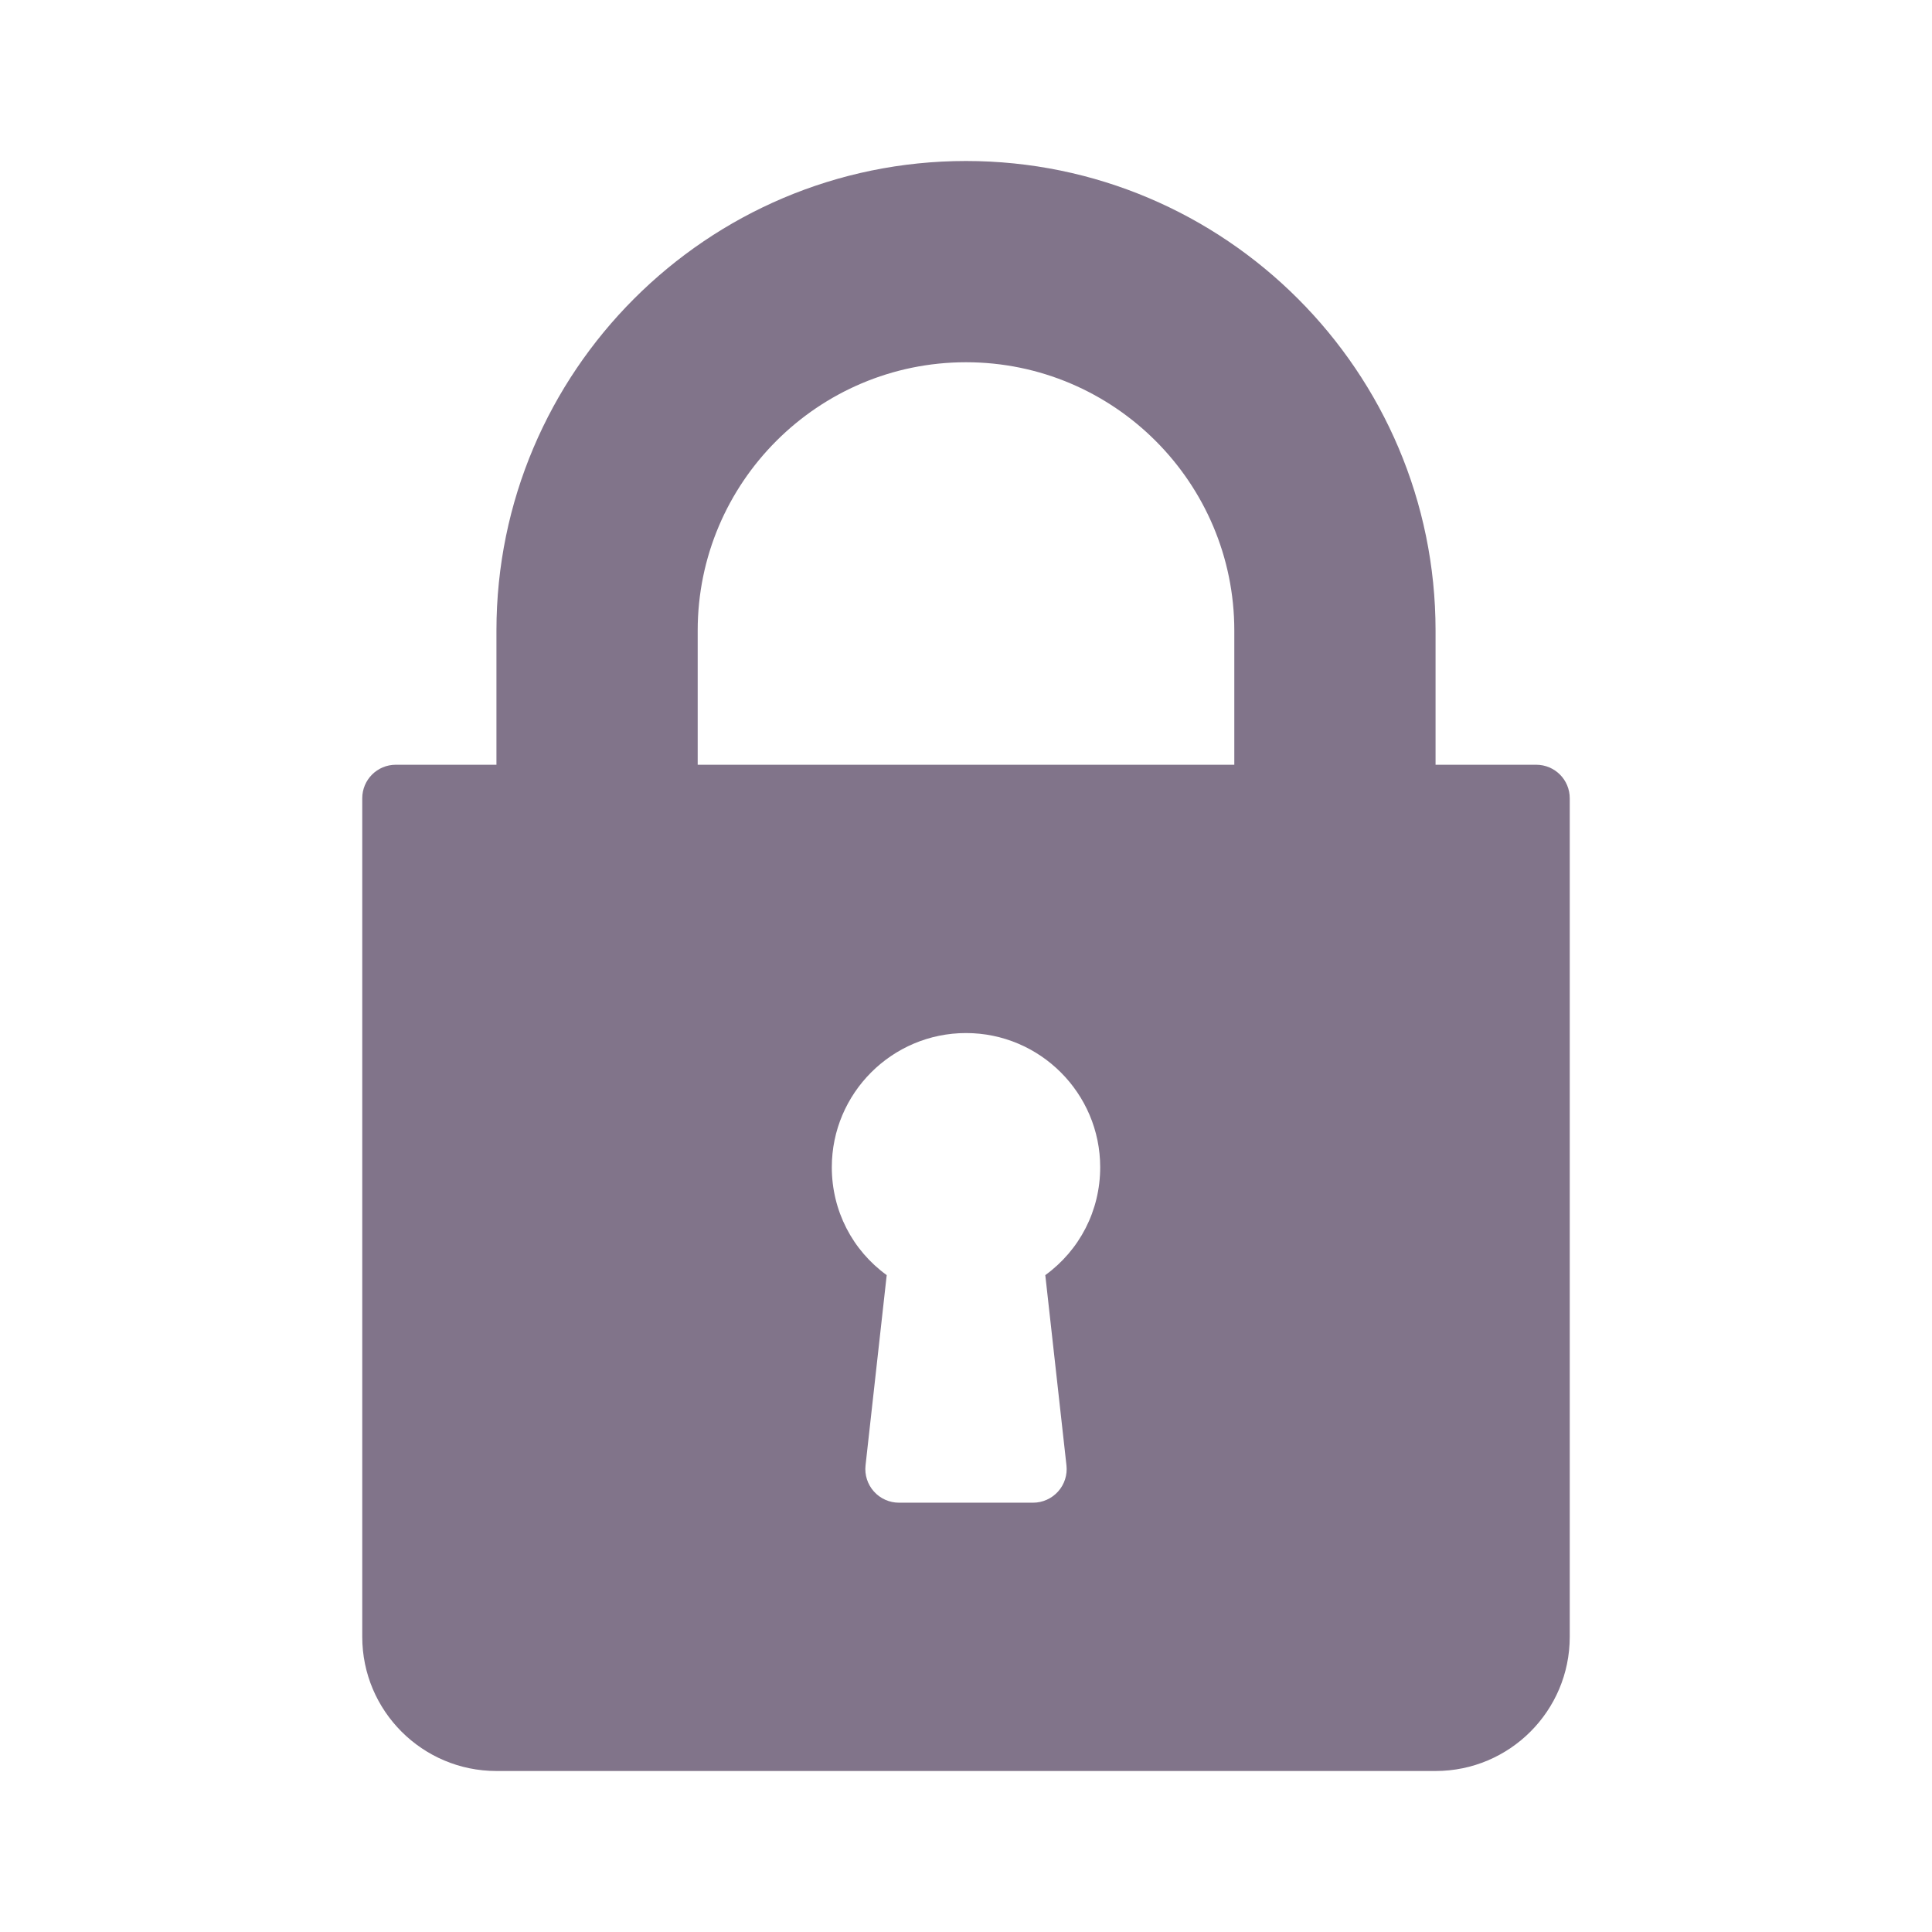 <svg width="24" height="24" viewBox="0 0 24 24" fill="none" xmlns="http://www.w3.org/2000/svg">
<path d="M19.083 9.5H17.833V7.833C17.833 4.617 15.217 2 12 2C8.783 2 6.167 4.617 6.167 7.833V9.5H4.917C4.686 9.5 4.5 9.686 4.5 9.917V20.333C4.5 21.253 5.247 22 6.167 22H17.833C18.753 22 19.5 21.253 19.5 20.333V9.917C19.5 9.686 19.314 9.5 19.083 9.5ZM13.248 18.204C13.261 18.322 13.223 18.44 13.144 18.528C13.065 18.616 12.952 18.667 12.833 18.667H11.167C11.048 18.667 10.935 18.616 10.856 18.528C10.777 18.44 10.739 18.322 10.752 18.204L11.015 15.84C10.588 15.53 10.333 15.039 10.333 14.5C10.333 13.581 11.081 12.833 12 12.833C12.919 12.833 13.667 13.581 13.667 14.5C13.667 15.039 13.412 15.53 12.985 15.84L13.248 18.204ZM15.333 9.5H8.667V7.833C8.667 5.995 10.162 4.5 12 4.5C13.838 4.5 15.333 5.995 15.333 7.833V9.5V9.5Z" fill="#62526D" fill-opacity="0.8"/>
</svg>
